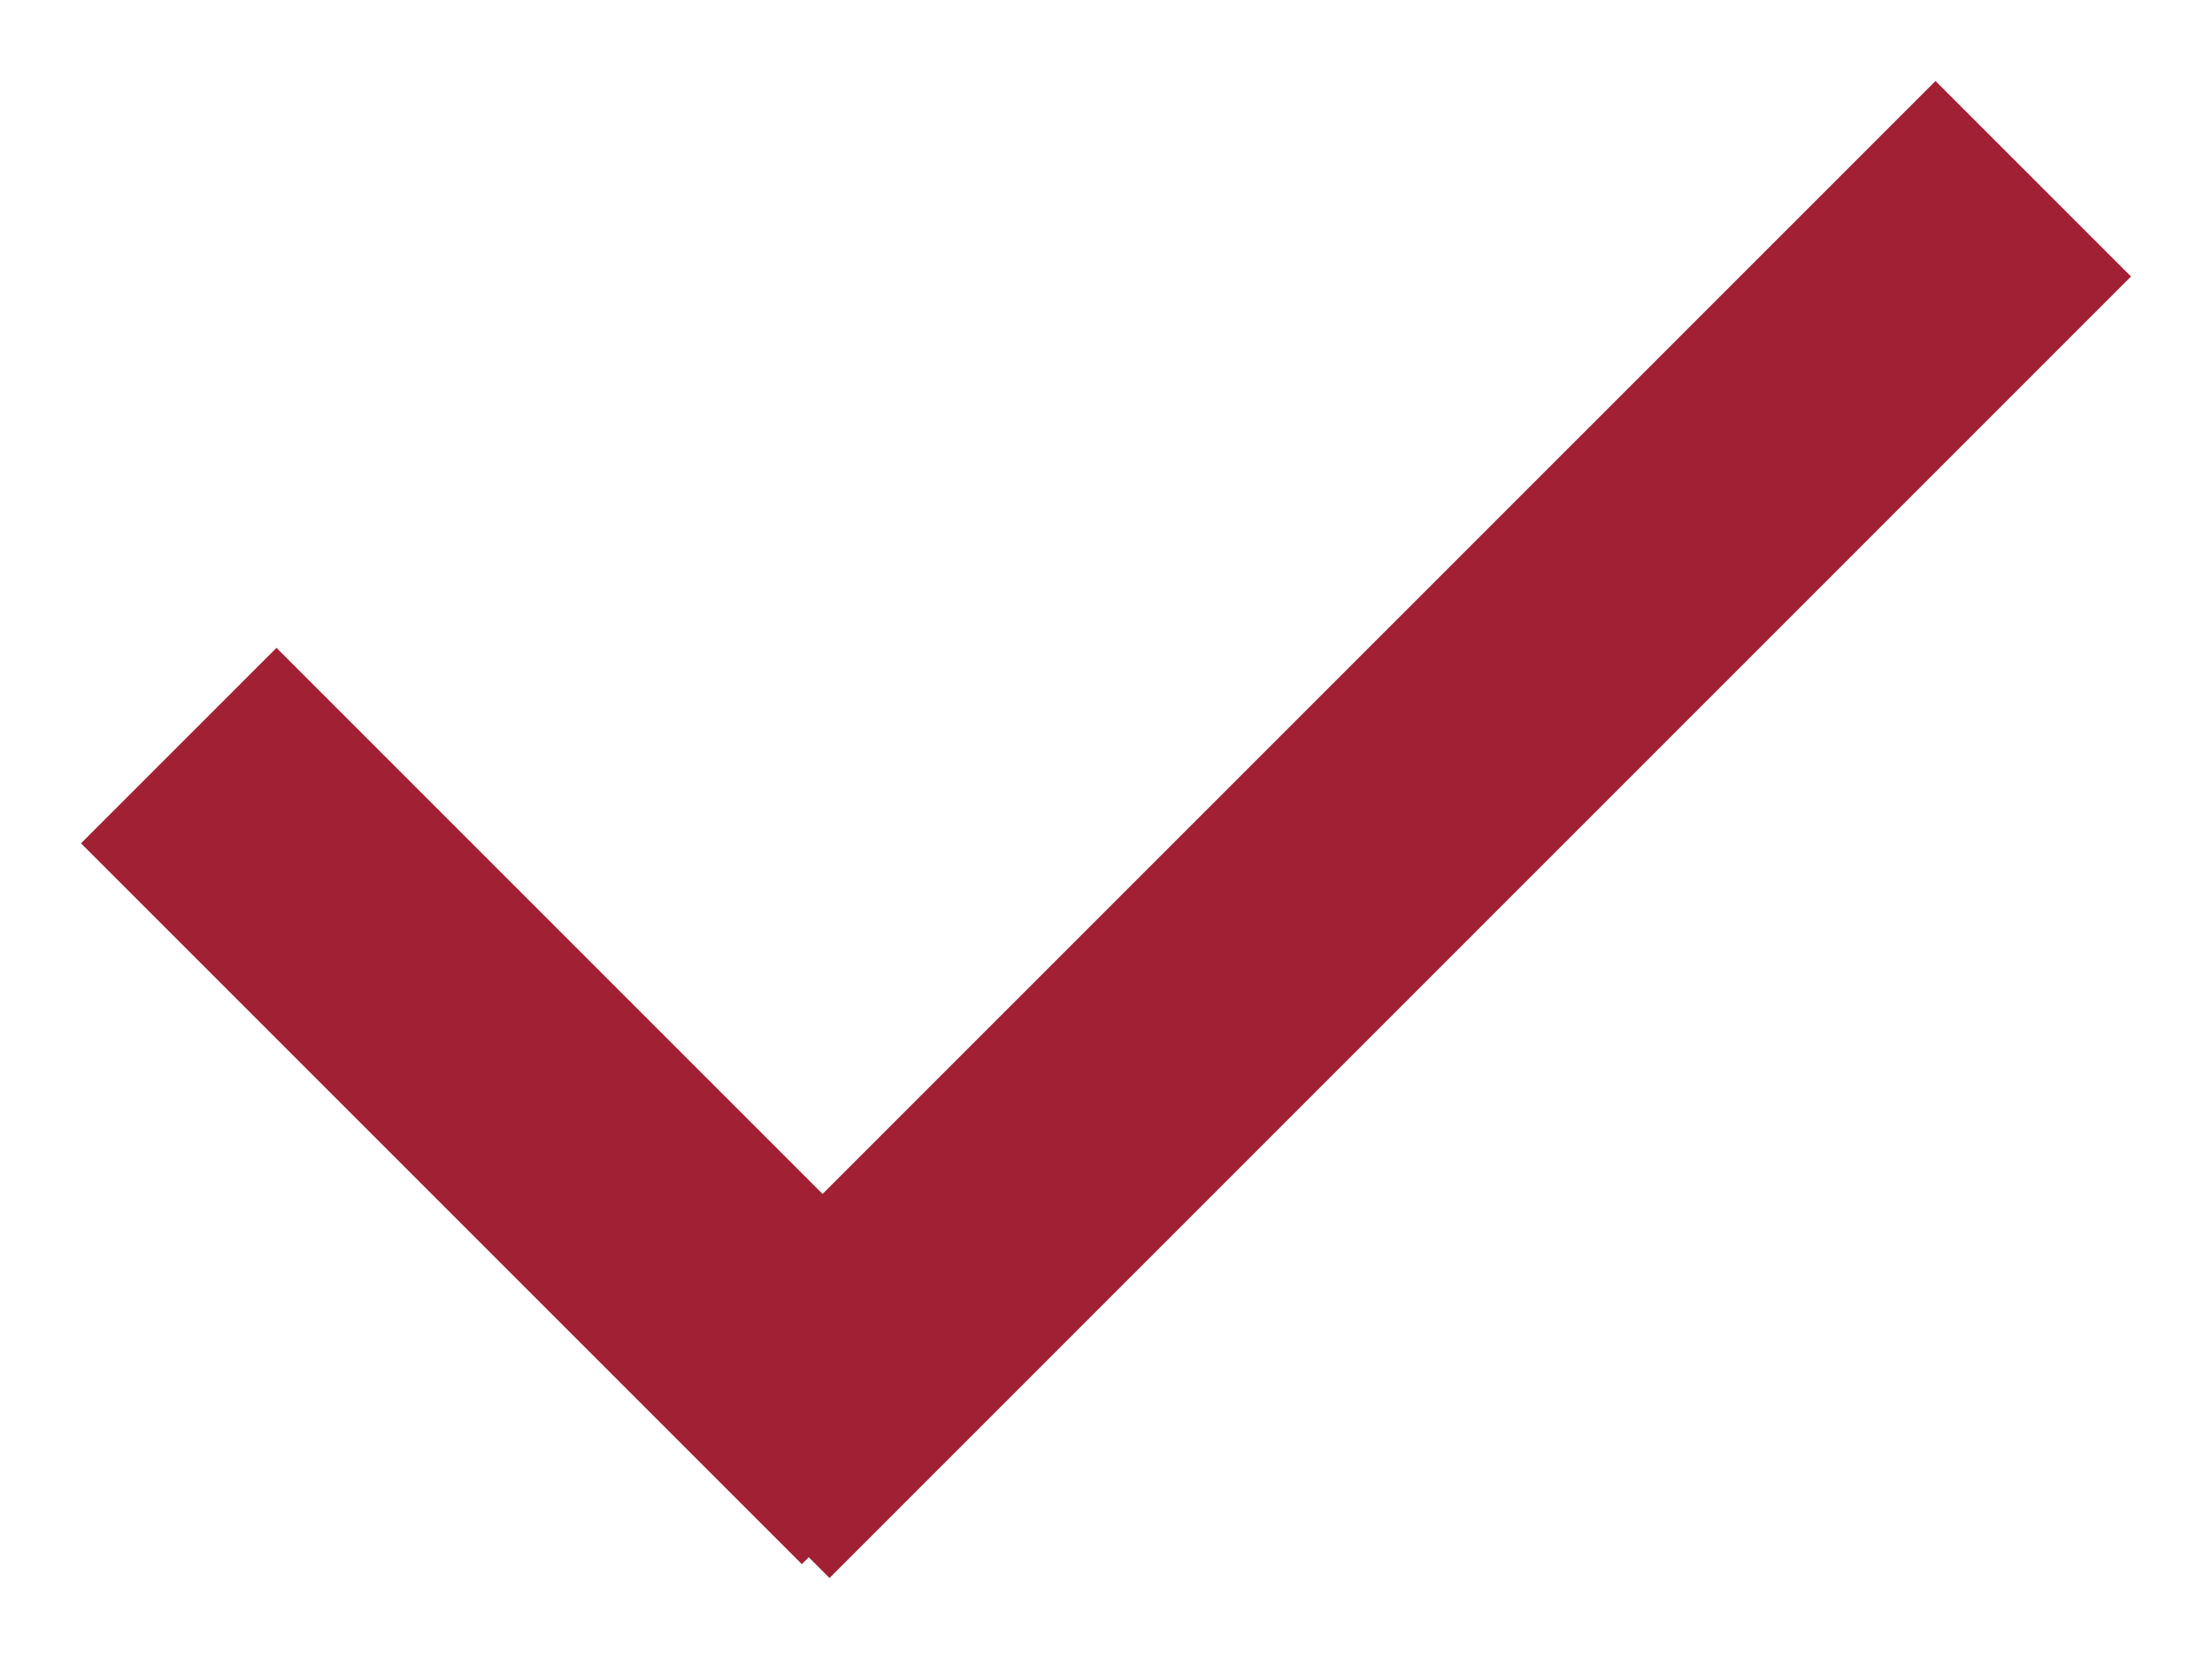 <svg width="16" height="12" viewBox="0 0 16 12" version="1.1" xmlns="http://www.w3.org/2000/svg" xmlns:xlink="http://www.w3.org/1999/xlink">
<title>checkmark</title>
<desc>Created using Figma</desc>
<g id="Canvas" transform="translate(-1249 384)">
<g id="checkmark">
<g id="Vector">
<use xlink:href="#path0_stroke" transform="translate(1251 -377.9)" fill="#A22033"/>
</g>
<g id="Vector">
<use xlink:href="#path1_stroke" transform="translate(1255 -382)" fill="#A22033"/>
</g>
</g>
</g>
<defs>
<path id="path0_stroke" d="M 3.093 4.507L 3.8 5.214L 5.214 3.8L 4.507 3.093L 3.093 4.507ZM 0.707 -0.707L 3.90989e-08 -1.414L -1.414 1.39715e-07L -0.707 0.707L 0.707 -0.707ZM 4.507 3.093L 0.707 -0.707L -0.707 0.707L 3.093 4.507L 4.507 3.093Z"/>
<path id="path1_stroke" d="M 8.707 0.707L 9.414 -7.86006e-08L 8 -1.414L 7.293 -0.707L 8.707 0.707ZM -0.707 7.293L -1.414 8L 6.89676e-08 9.414L 0.707 8.707L -0.707 7.293ZM 7.293 -0.707L -0.707 7.293L 0.707 8.707L 8.707 0.707L 7.293 -0.707Z"/>
</defs>
</svg>
